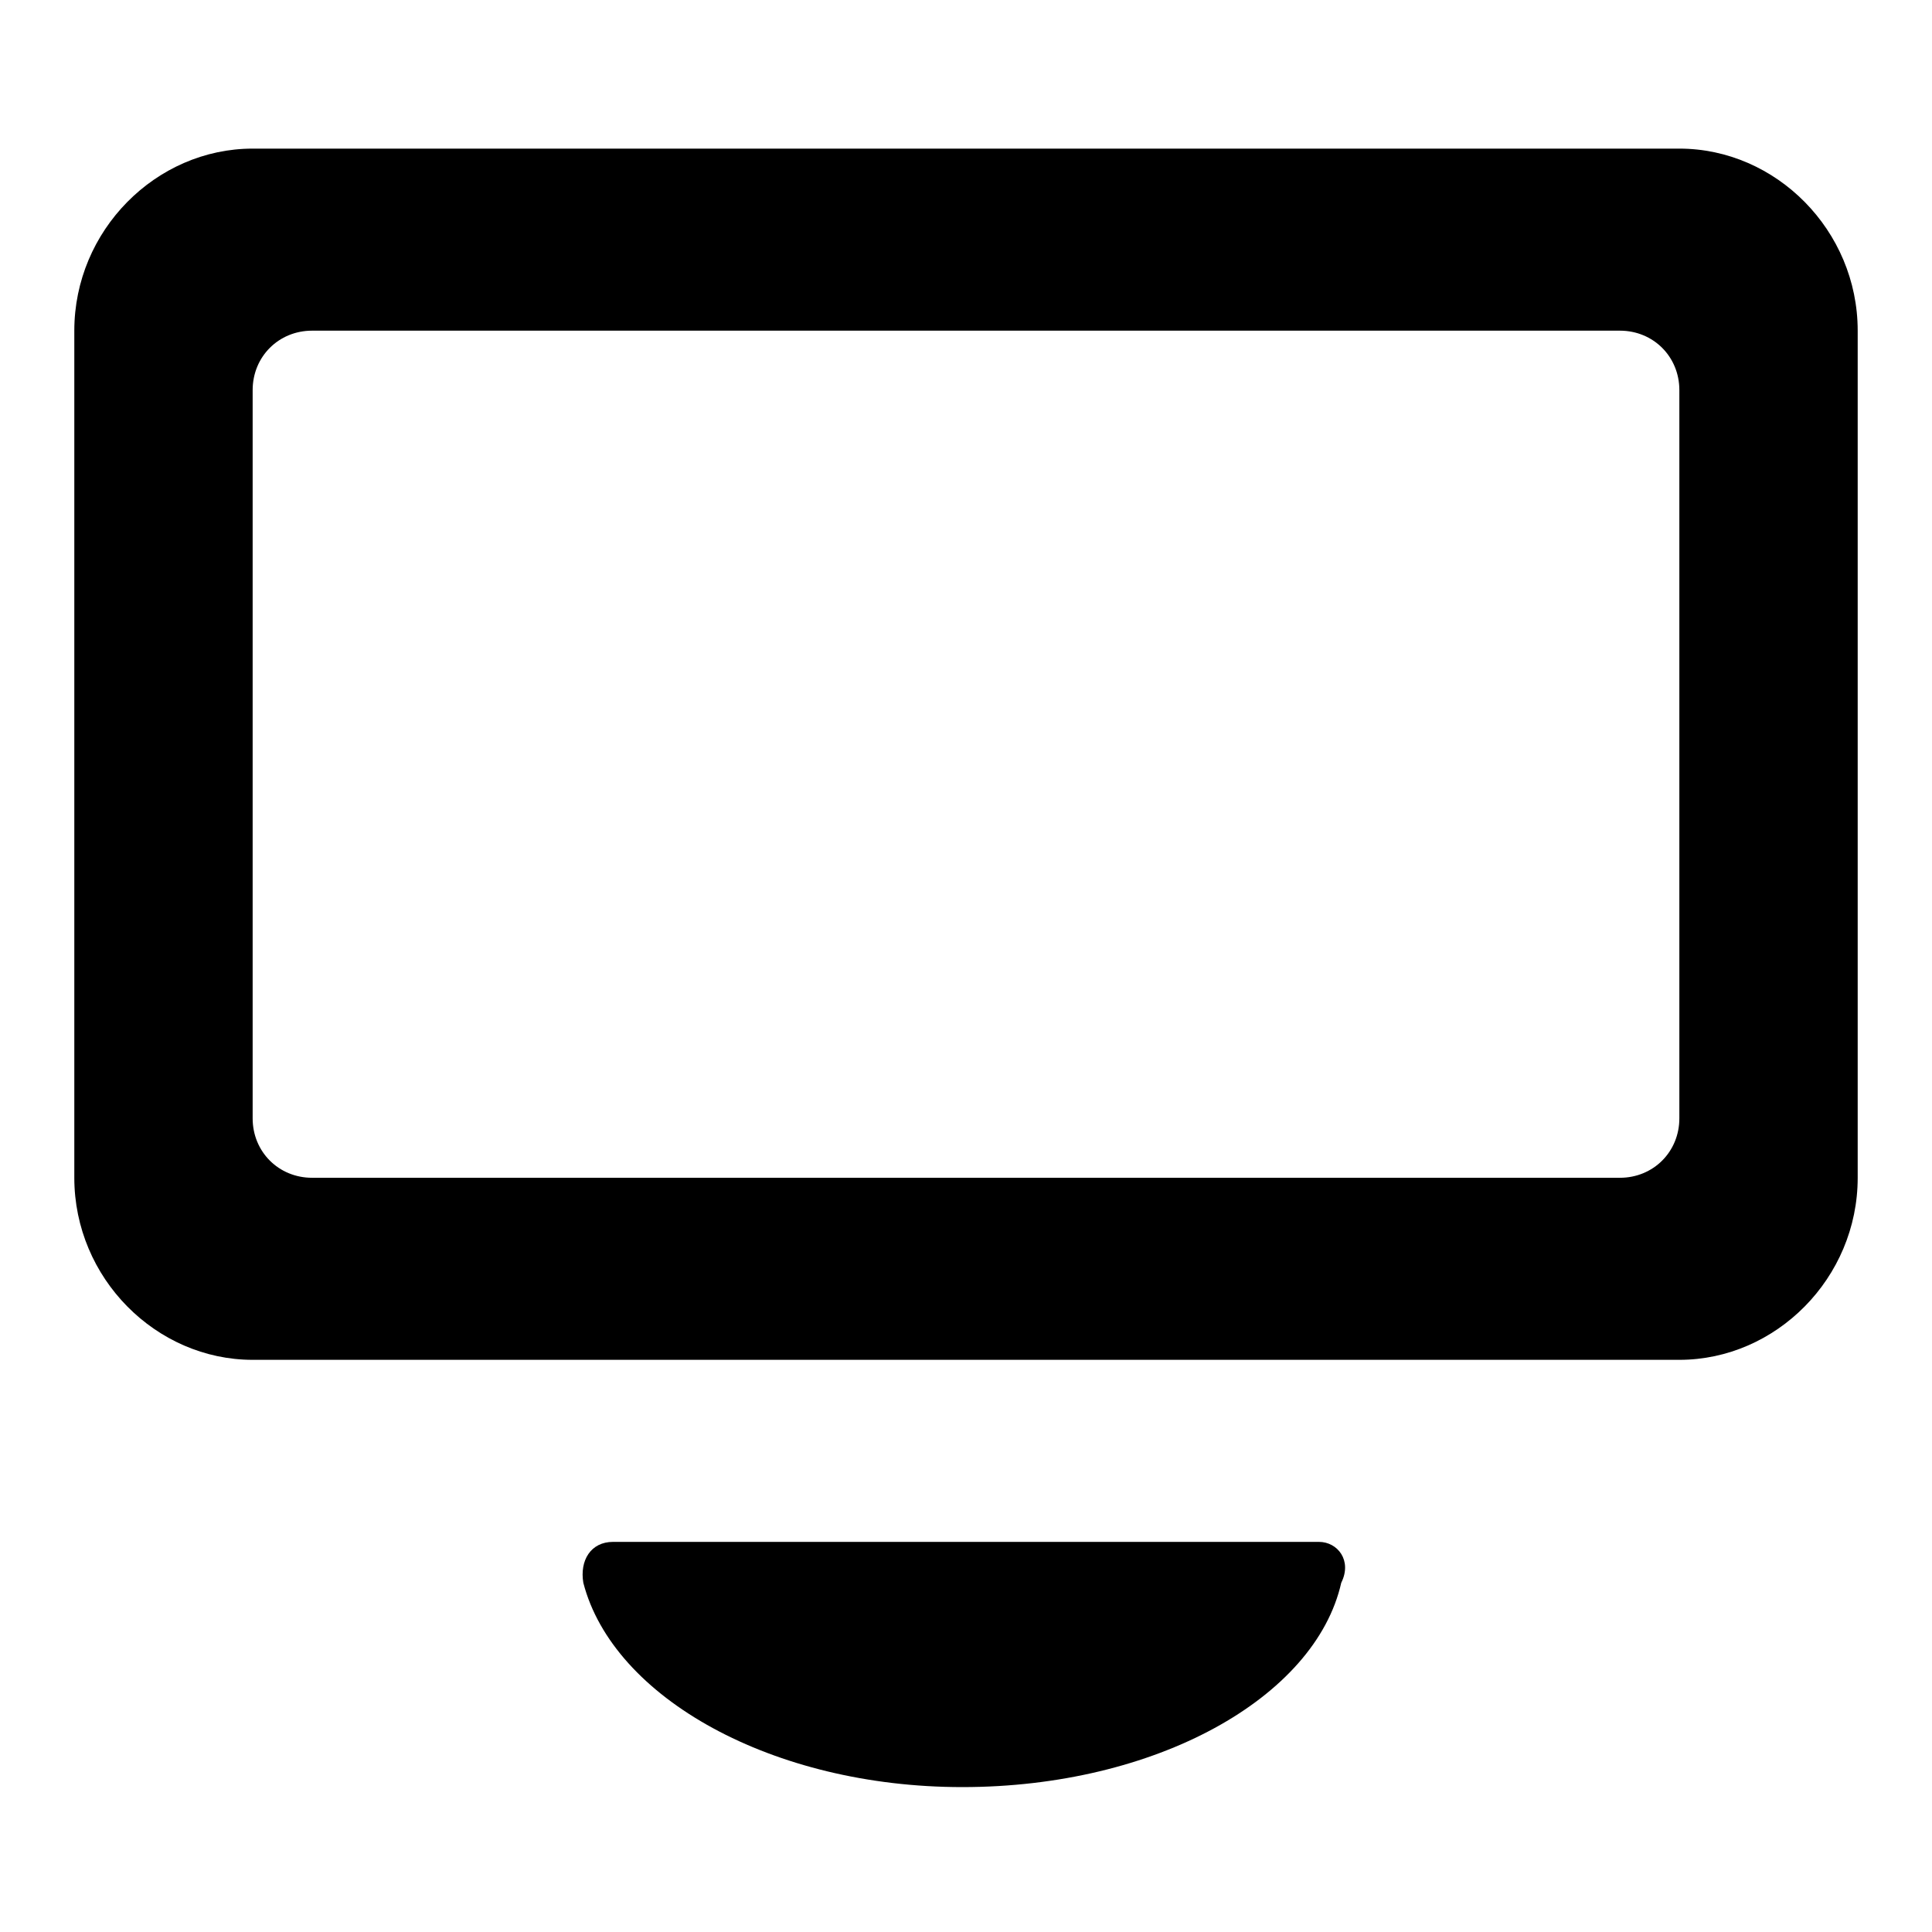 <?xml version="1.0"?><svg xmlns="http://www.w3.org/2000/svg" width="52" height="52" viewBox="0 0 52 52"><g><path d="m35.5 41.5h-19c-0.6 0-0.9 0.5-0.8 1.1 0.8 3.1 5.1 5.5 10.2 5.5 5.2 0 9.5-2.4 10.2-5.5 0.3-0.6-0.1-1.1-0.6-1.1z m9.7-37.5h-38.4c-2.6 0-4.8 2.2-4.8 4.9v22.8c0 2.7 2.2 4.9 4.8 4.9h38.4c2.6 0 4.8-2.2 4.8-4.9v-22.8c0-2.7-2.2-4.9-4.8-4.9z m0 26.1c0 0.9-0.7 1.6-1.6 1.6h-35.2c-0.9 0-1.6-0.7-1.6-1.6v-19.6c0-0.9 0.7-1.6 1.6-1.6h35.2c0.9 0 1.6 0.7 1.6 1.6v19.6z"></path></g></svg>